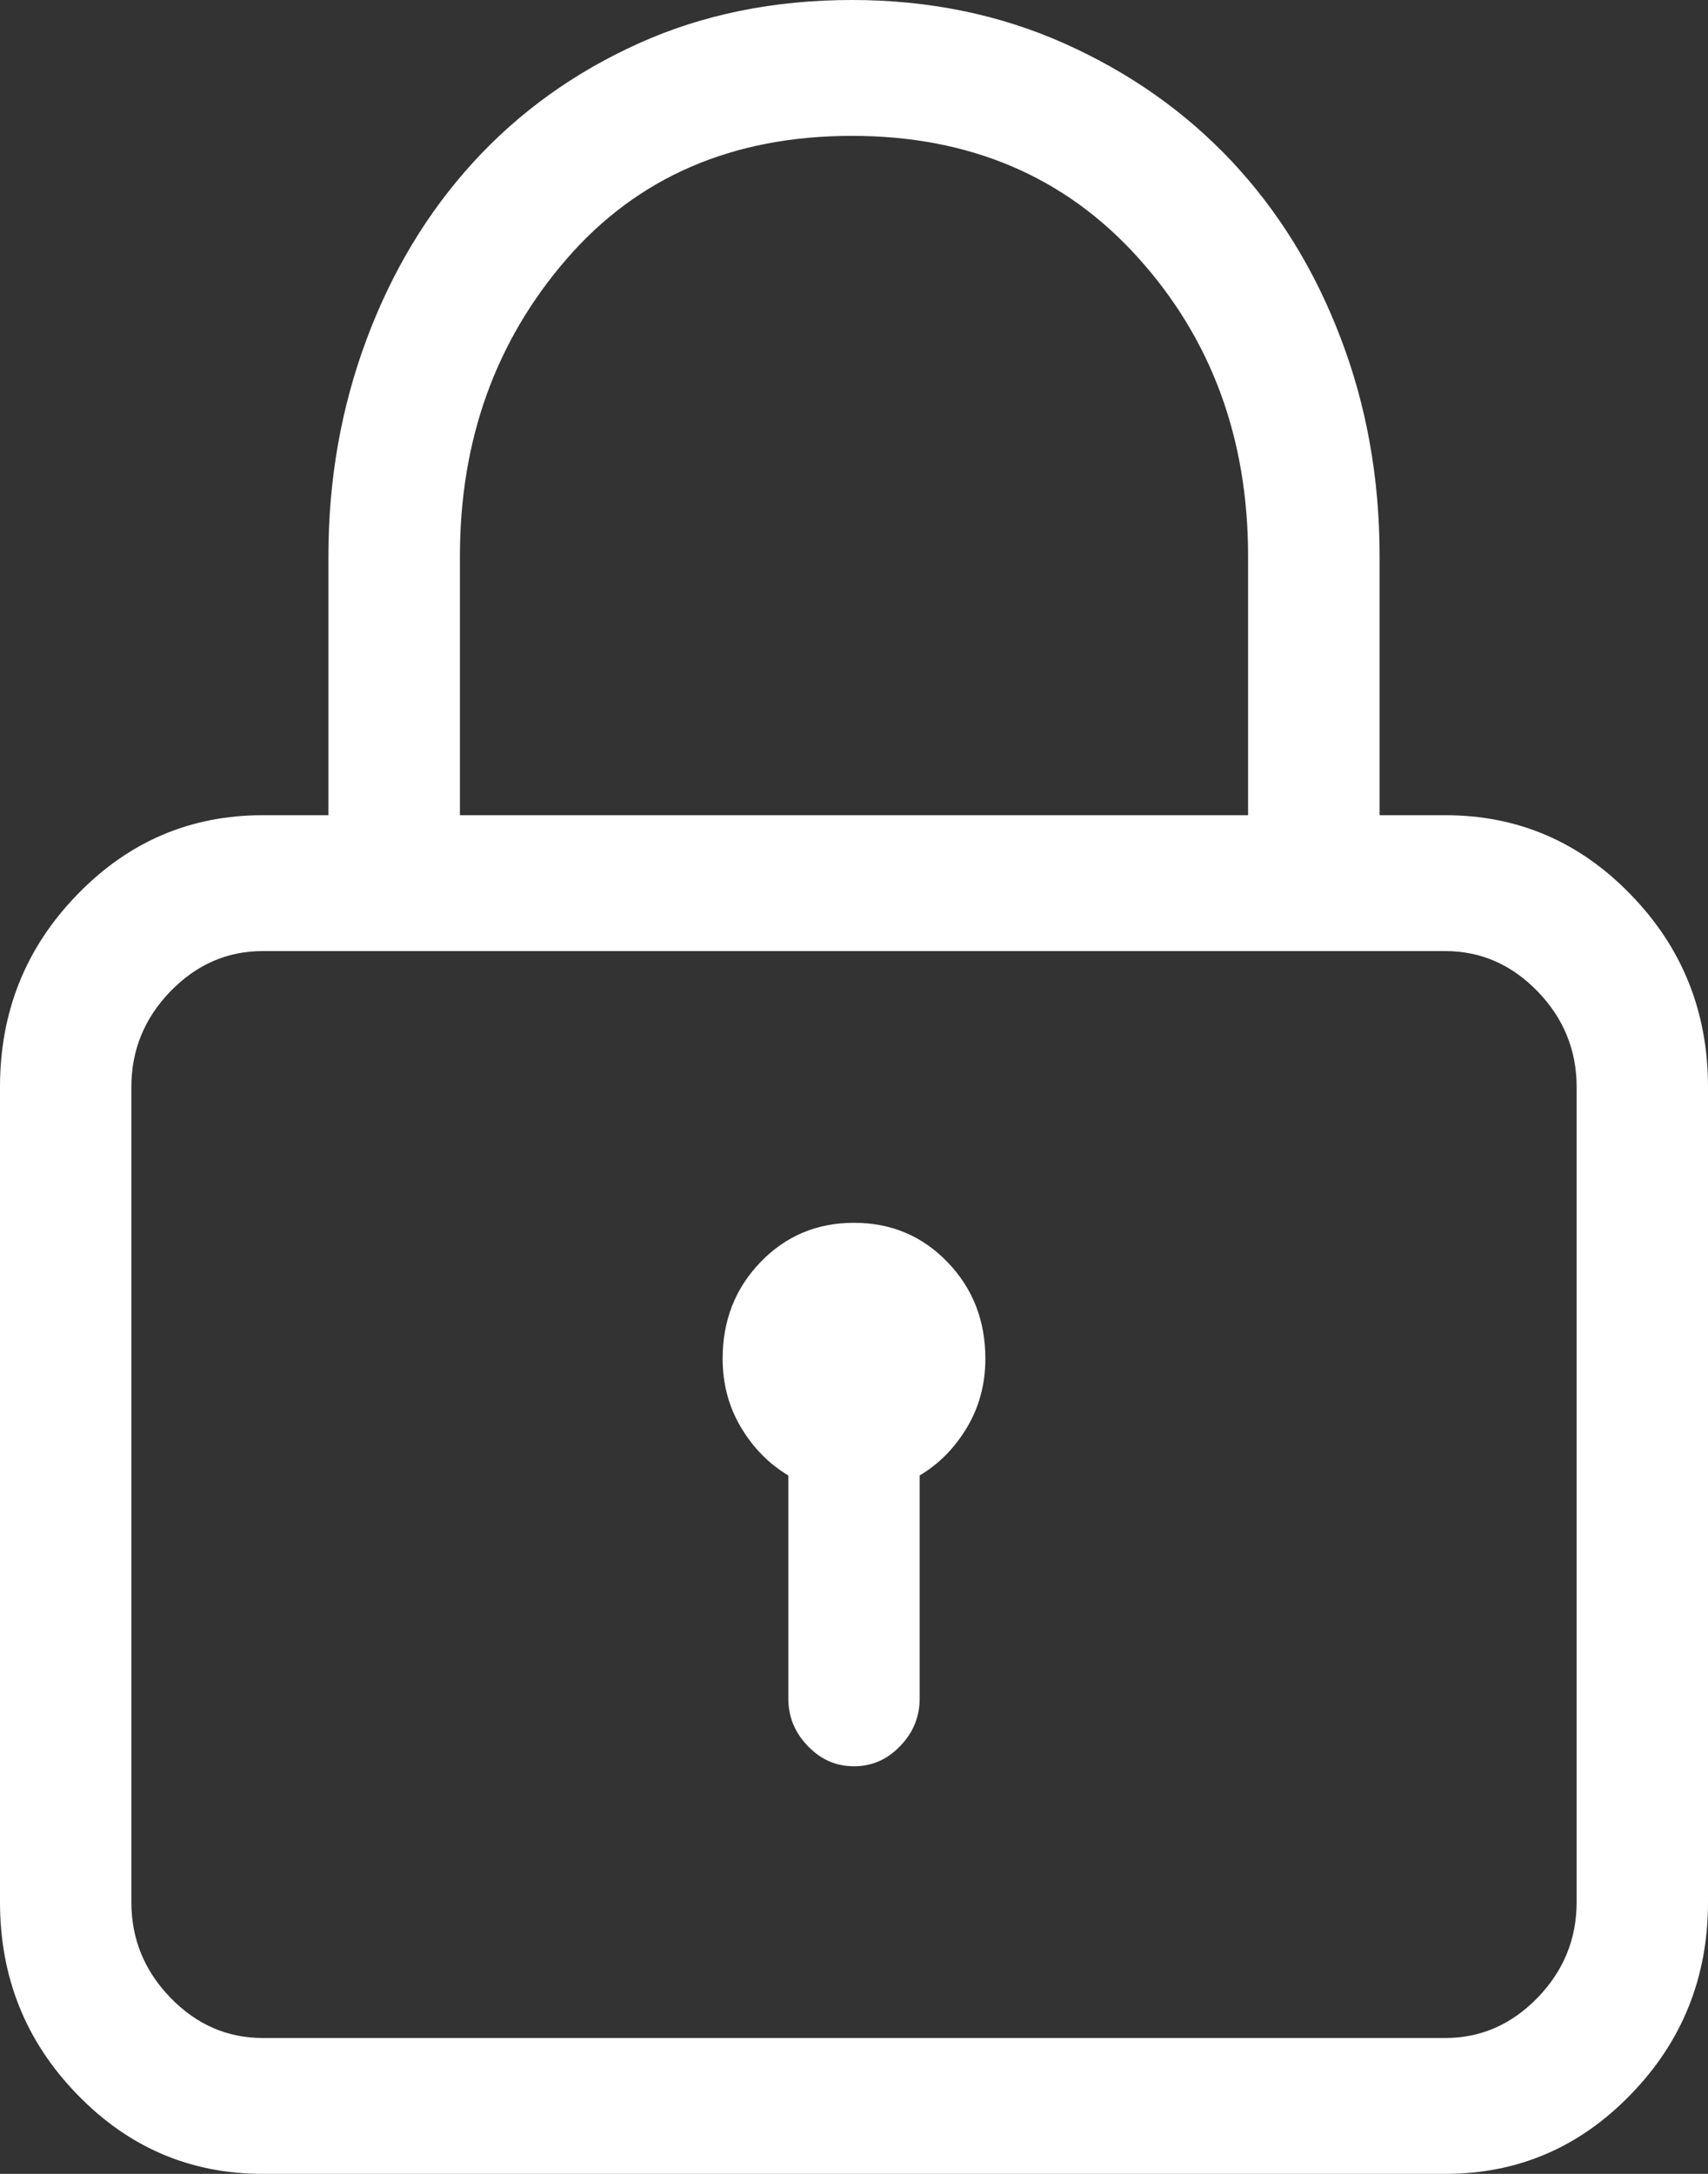 <?xml version="1.0" encoding="UTF-8"?>
<svg width="11px" height="14px" viewBox="0 0 11 14" version="1.1" xmlns="http://www.w3.org/2000/svg" xmlns:xlink="http://www.w3.org/1999/xlink">
    <rect x="0" y="0" width="11" height="14" fill="#333333" stroke="none"/>
    <!-- Generator: Sketch 51 (57462) - http://www.bohemiancoding.com/sketch -->
    <title>lock - simple-line-icons</title>
    <desc>Created with Sketch.</desc>
    <defs></defs>
    <g id="Page-1" stroke="none" stroke-width="1" fill="none" fill-rule="evenodd">
        <g id="Bumpa-coming-soon2" transform="translate(-198, -856)" fill="#FFFFFF">
            <g id="Group-5" transform="translate(198, 850)">
                <path d="M9.308,11.25 C9.775,11.25 10.174,11.421 10.504,11.763 C10.835,12.104 11,12.517 11,13 L11,18.25 C11,18.733 10.835,19.146 10.504,19.487 C10.174,19.829 9.775,20 9.308,20 L1.692,20 C1.225,20 0.826,19.829 0.496,19.487 C0.165,19.146 0,18.733 0,18.25 L0,13 C0,12.517 0.165,12.104 0.496,11.763 C0.826,11.421 1.225,11.25 1.692,11.25 L2.115,11.25 L2.115,9.582 C2.115,9.09 2.197,8.625 2.36,8.188 C2.523,7.75 2.752,7.369 3.047,7.046 C3.343,6.722 3.698,6.467 4.112,6.28 C4.526,6.093 4.984,6 5.487,6 C5.98,6 6.436,6.093 6.855,6.28 C7.274,6.467 7.633,6.72 7.933,7.039 C8.232,7.358 8.466,7.736 8.633,8.174 C8.801,8.611 8.885,9.081 8.885,9.582 L8.885,11.25 L9.308,11.25 Z M2.962,9.582 L2.962,11.25 L8.038,11.25 L8.038,9.582 C8.038,8.826 7.803,8.185 7.331,7.661 C6.86,7.137 6.245,6.875 5.487,6.875 C4.72,6.875 4.107,7.139 3.649,7.668 C3.191,8.197 2.962,8.835 2.962,9.582 Z M10.154,18.25 L10.154,13 C10.154,12.763 10.07,12.558 9.903,12.385 C9.735,12.212 9.537,12.125 9.308,12.125 L1.692,12.125 C1.463,12.125 1.265,12.212 1.097,12.385 C0.93,12.558 0.846,12.763 0.846,13 L0.846,18.25 C0.846,18.487 0.93,18.692 1.097,18.865 C1.265,19.038 1.463,19.125 1.692,19.125 L9.308,19.125 C9.537,19.125 9.735,19.038 9.903,18.865 C10.07,18.692 10.154,18.487 10.154,18.25 Z M5.5,13.875 C5.738,13.875 5.939,13.959 6.102,14.128 C6.265,14.297 6.346,14.504 6.346,14.75 C6.346,14.914 6.306,15.062 6.227,15.194 C6.148,15.326 6.046,15.429 5.923,15.502 L5.923,16.938 C5.923,17.056 5.881,17.159 5.797,17.245 C5.714,17.332 5.615,17.375 5.5,17.375 C5.385,17.375 5.286,17.332 5.203,17.245 C5.119,17.159 5.077,17.056 5.077,16.938 L5.077,15.502 C4.954,15.429 4.852,15.326 4.773,15.194 C4.694,15.062 4.654,14.914 4.654,14.75 C4.654,14.504 4.735,14.297 4.898,14.128 C5.061,13.959 5.262,13.875 5.5,13.875 Z" id="lock---simple-line-icons"></path>
            </g>
        </g>
    </g>
</svg>